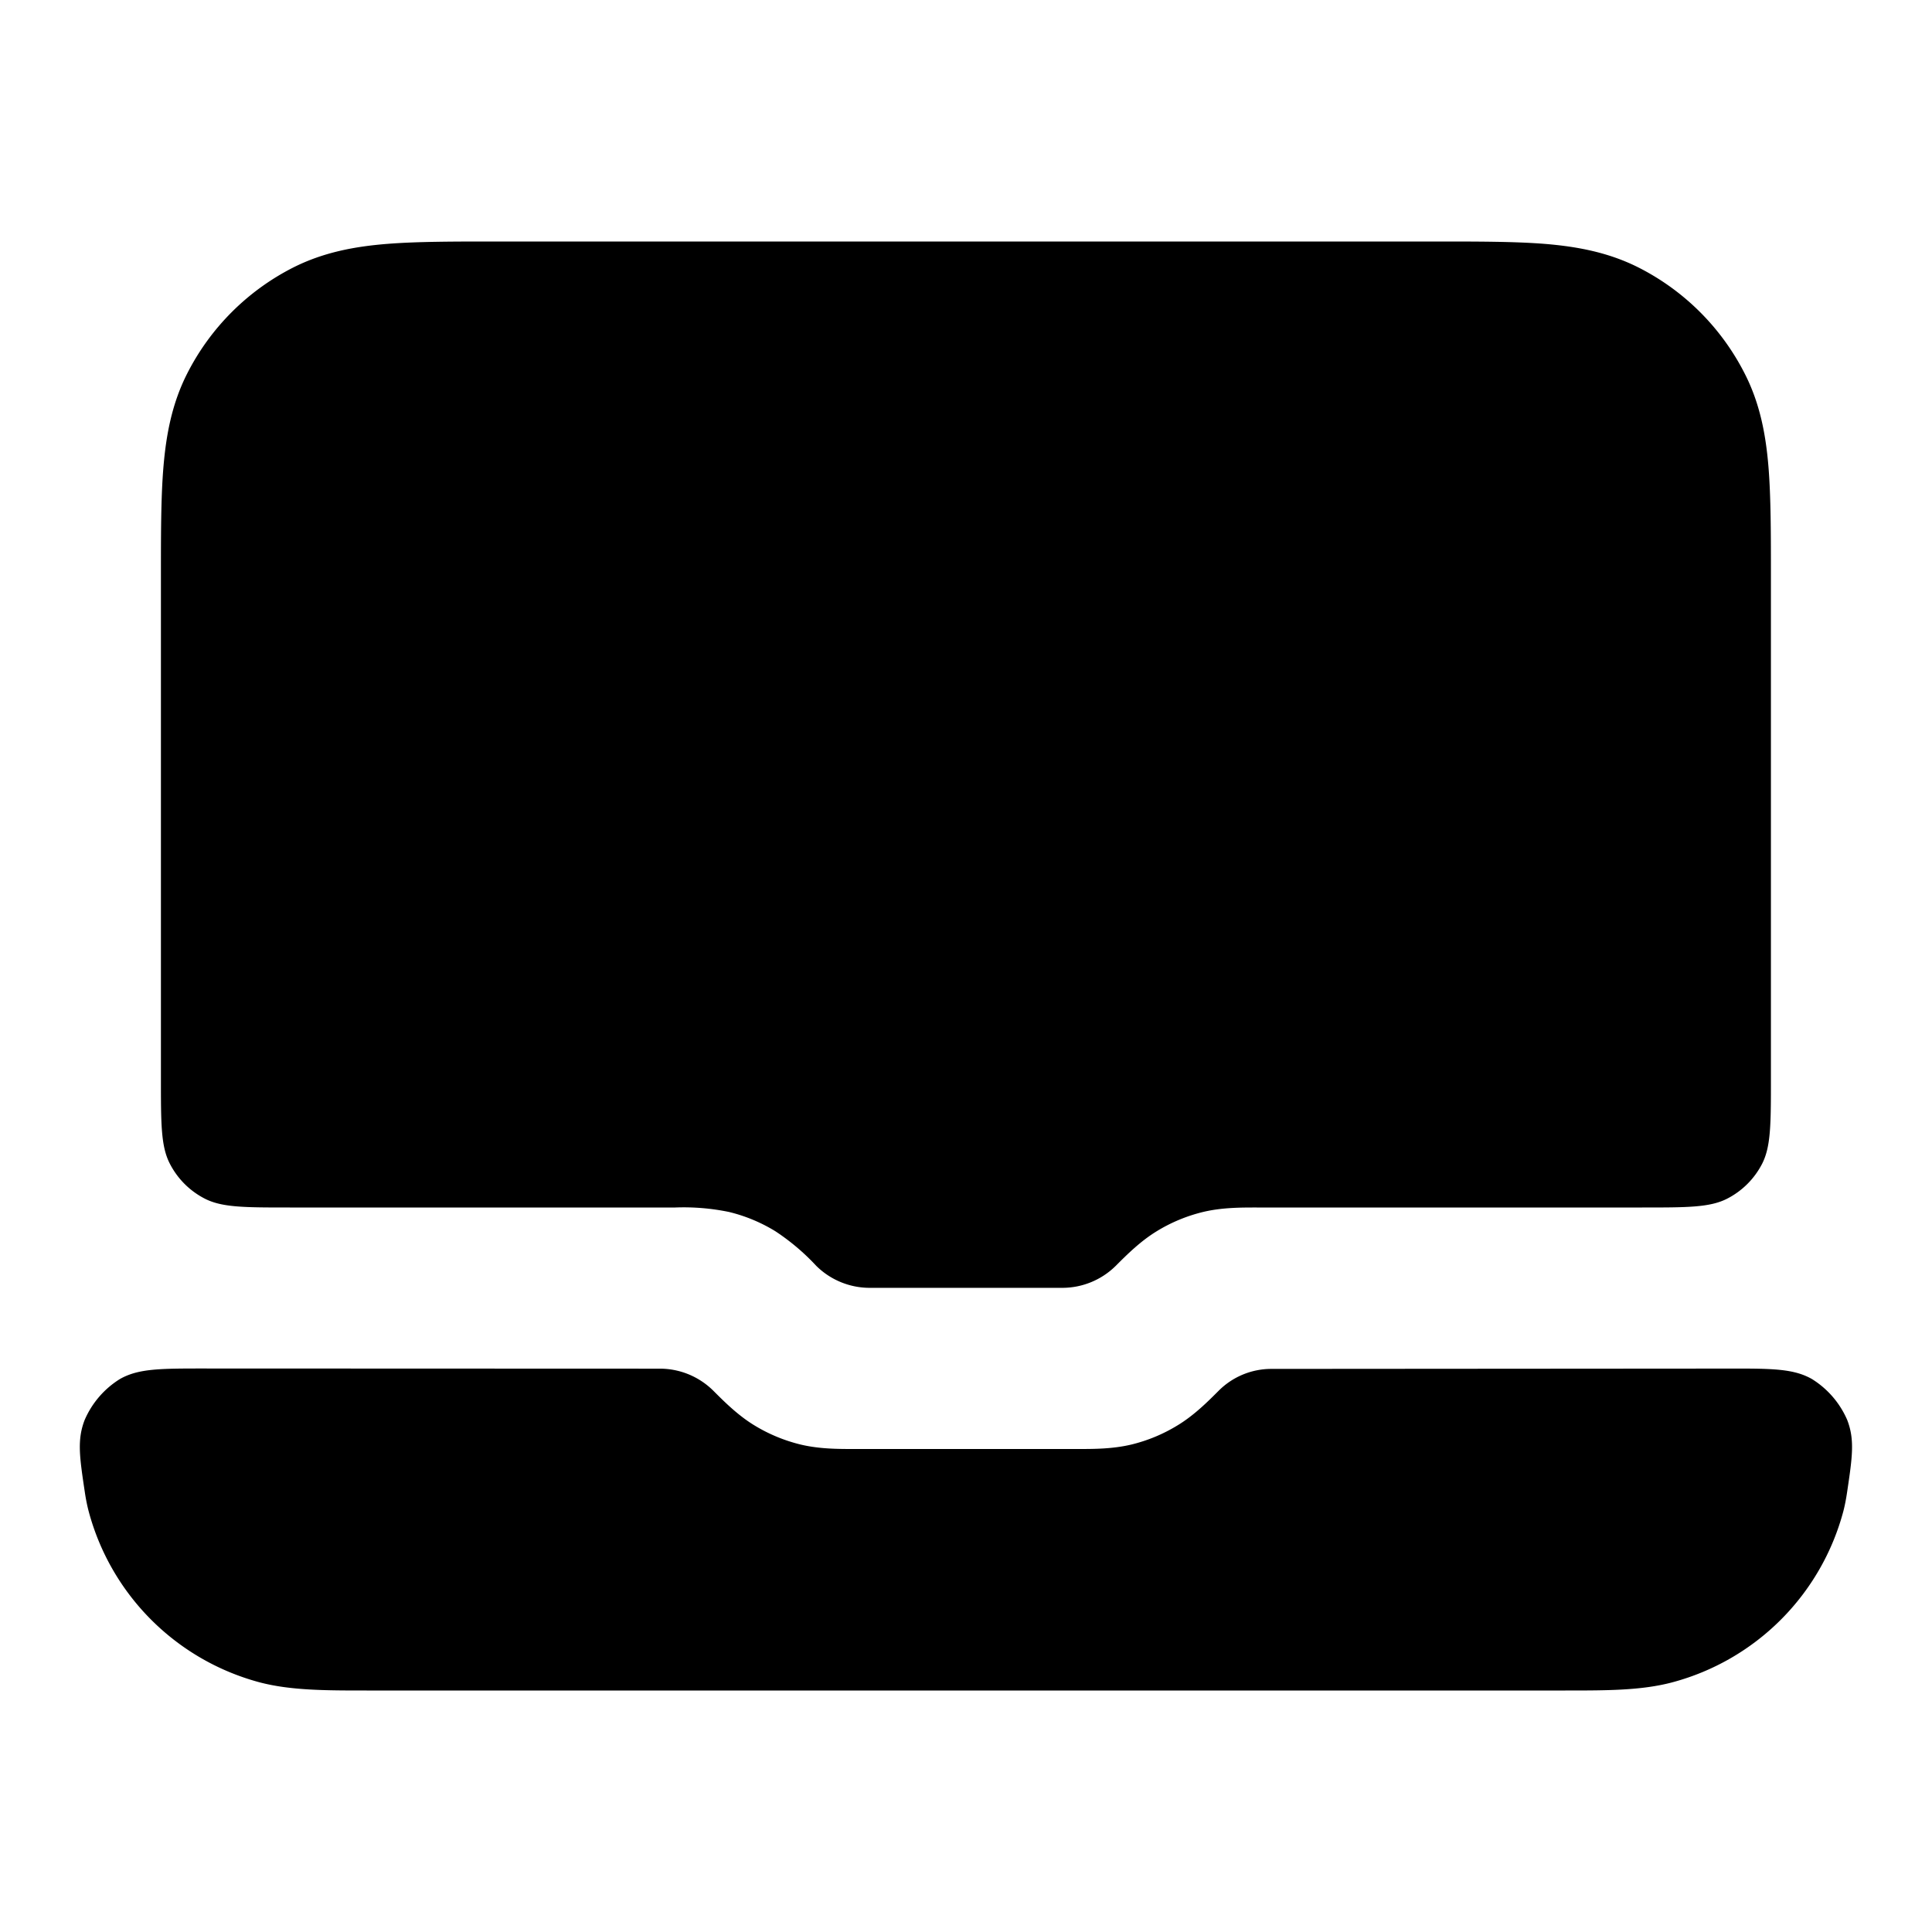 <svg xmlns="http://www.w3.org/2000/svg" width="24" height="24" viewBox="0 0 24 24">
  <path d="M6.161 3h11.677c.528 0 .982 0 1.357.03.395.033.788.104 1.167.297a3 3 0 0 1 1.31 1.311c.194.378.265.772.297 1.167.03.375.03.83.03 1.356V13.4c0 .56 0 .84-.108 1.054a1 1 0 0 1-.437.437C21.24 15 20.96 15 20.4 15h-4.788c-.19 0-.43-.001-.665.055a2 2 0 0 0-.578.24c-.206.126-.375.296-.509.43a.944.944 0 0 1-.669.273H10.81a.944.944 0 0 1-.67-.273 2.773 2.773 0 0 0-.508-.43 1.999 1.999 0 0 0-.578-.24A2.79 2.79 0 0 0 8.388 15H3.6c-.56 0-.84 0-1.054-.109a1 1 0 0 1-.437-.437c-.11-.214-.11-.494-.11-1.054V7.16c0-.527 0-.981.031-1.356.033-.395.104-.789.297-1.167a3 3 0 0 1 1.31-1.311c.38-.193.773-.264 1.168-.296C5.179 3 5.635 3 6.16 3ZM2.534 17c-.542 0-.813 0-1.043.13a1.12 1.12 0 0 0-.44.511c-.095.247-.062.461.002.89.013.09.03.173.049.245a3 3 0 0 0 2.121 2.122C3.61 21 4.047 21 4.555 21h14.89c.508 0 .946.001 1.331-.102a3 3 0 0 0 2.122-2.122c.019-.072.035-.155.048-.244.064-.43.096-.646.001-.892a1.12 1.12 0 0 0-.44-.51c-.23-.13-.501-.13-1.044-.129l-5.667.004a.924.924 0 0 0-.656.27c-.134.134-.303.304-.51.43a2 2 0 0 1-.577.24c-.236.056-.475.055-.665.055h-2.776c-.19 0-.43.001-.665-.055a2.02 2.02 0 0 1-.578-.24c-.206-.126-.375-.296-.509-.43a.943.943 0 0 0-.669-.273L2.534 17Z"/>
</svg>
